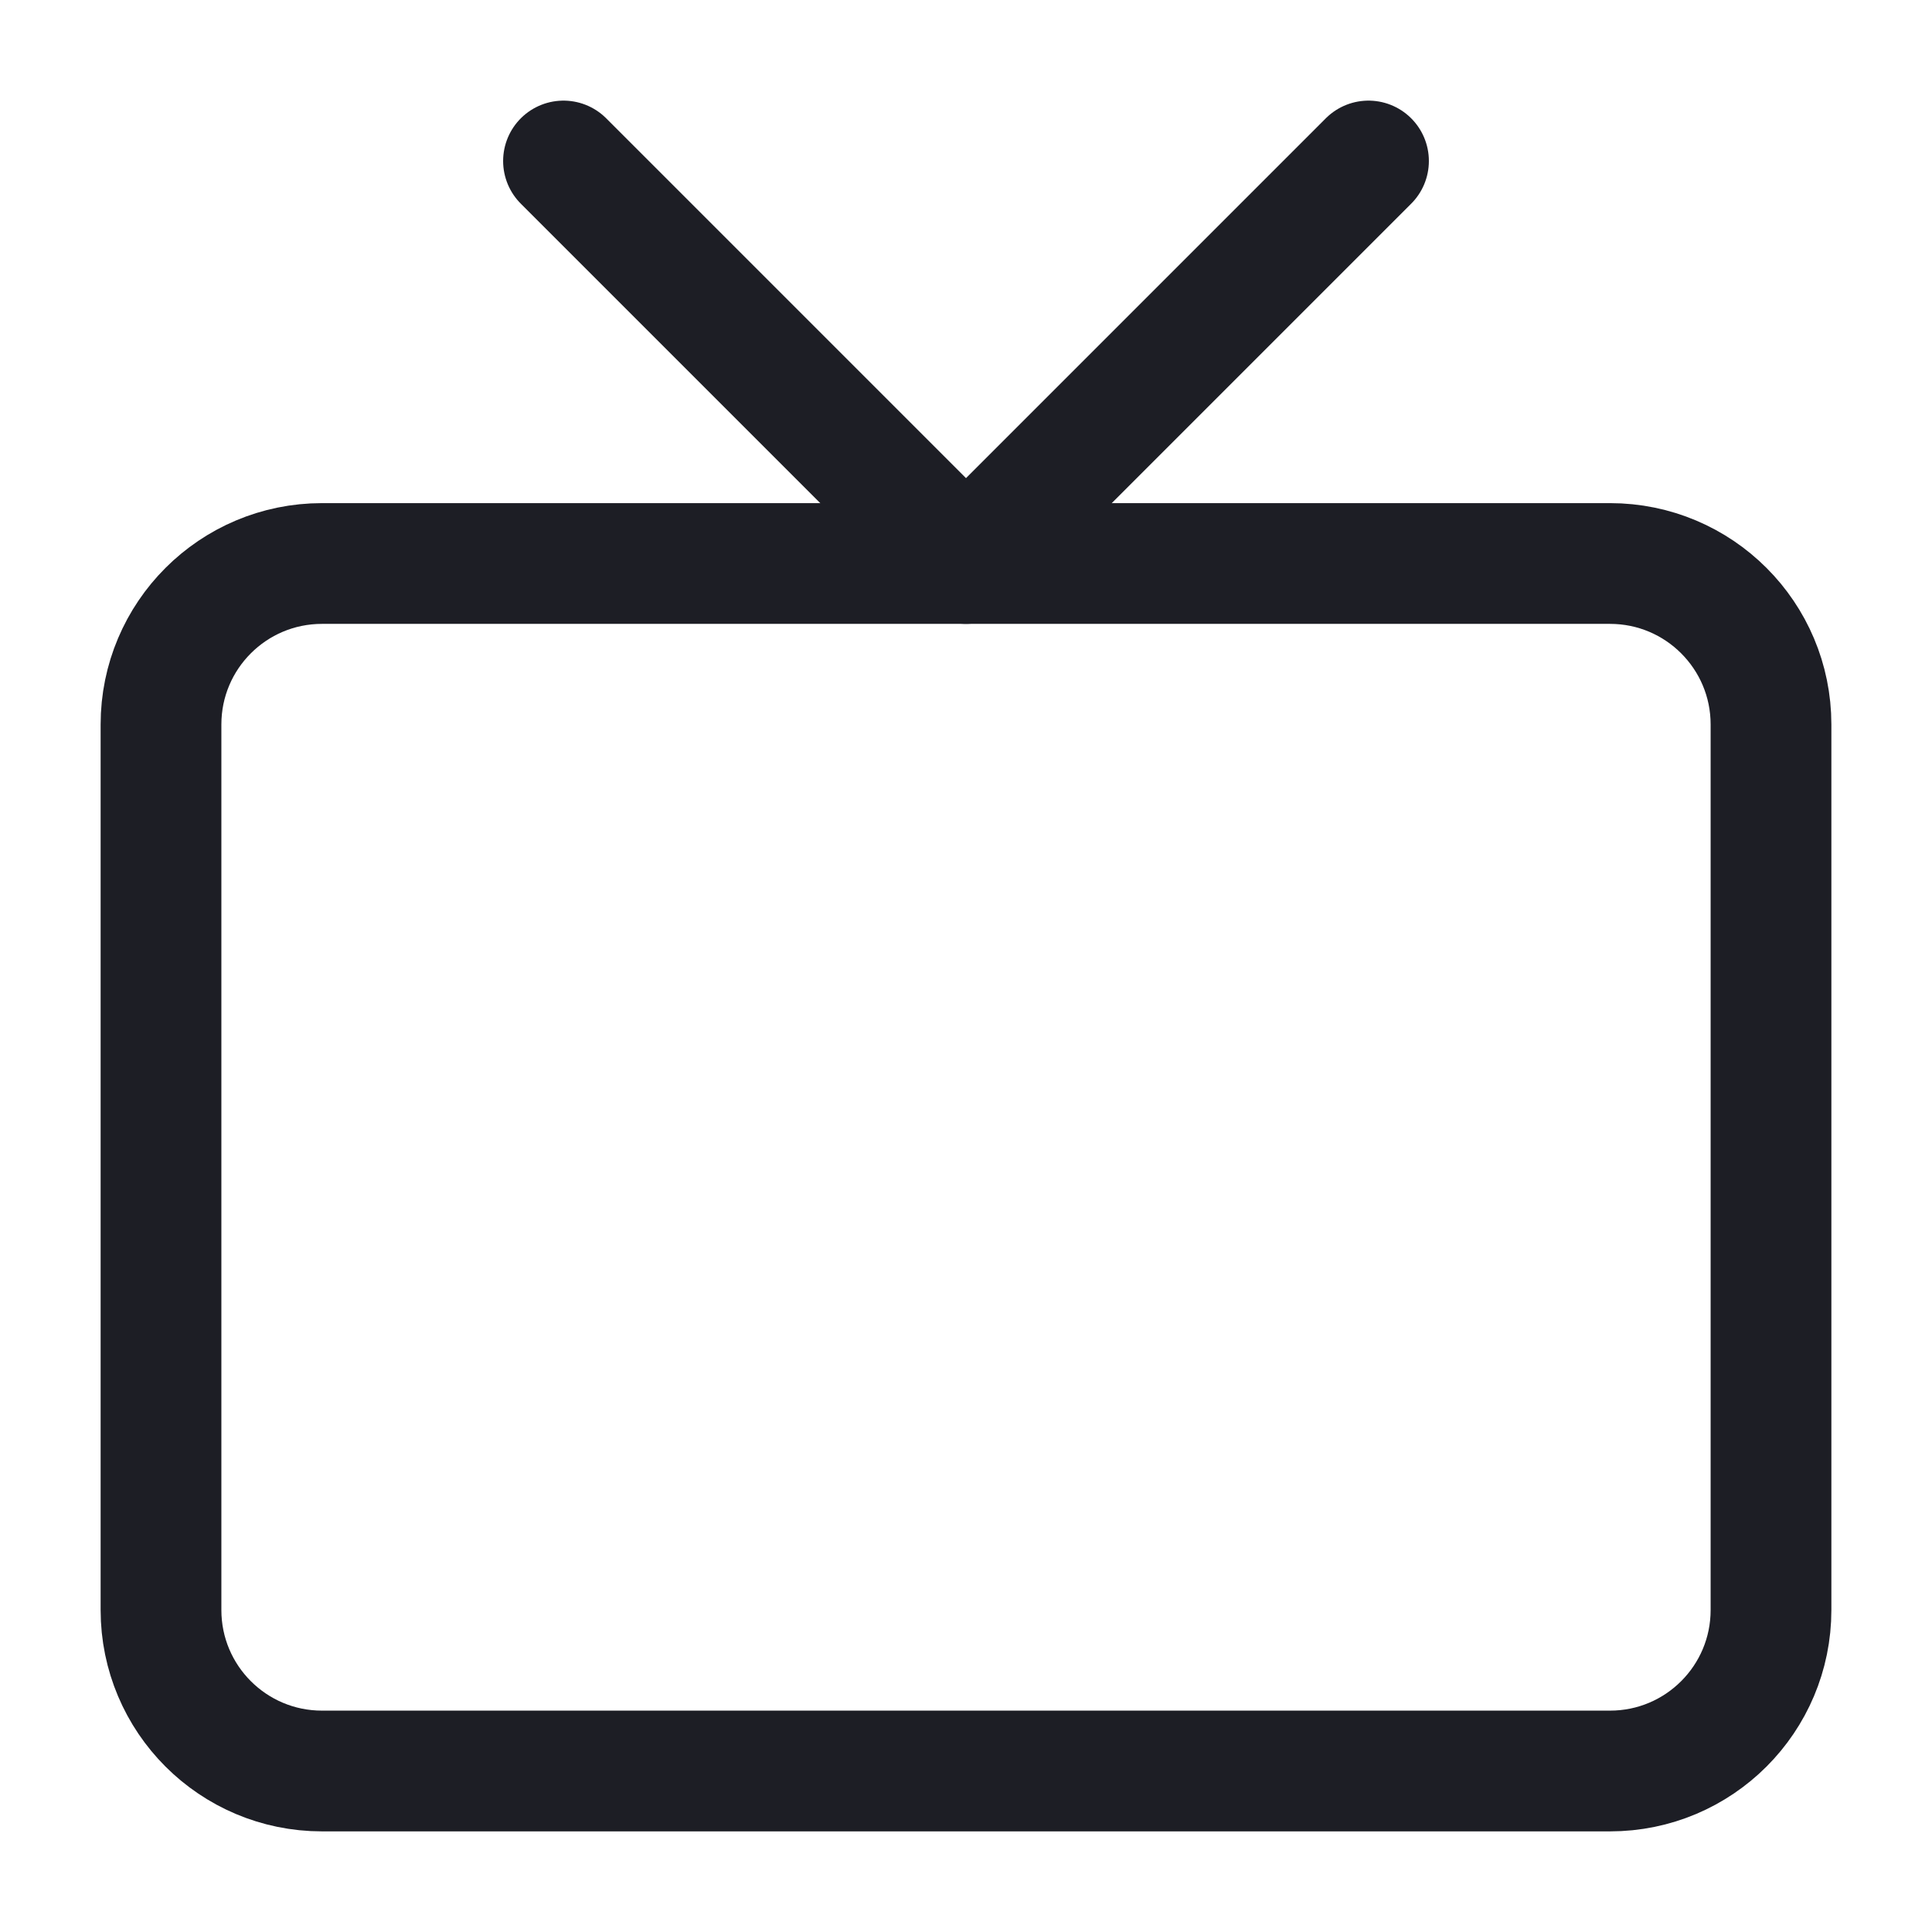 <svg width="24" height="24" viewBox="0 0 24 24" fill="none" xmlns="http://www.w3.org/2000/svg">
<path d="M20 7H4C2.895 7 2 7.895 2 9V20C2 21.105 2.895 22 4 22H20C21.105 22 22 21.105 22 20V9C22 7.895 21.105 7 20 7Z" stroke="#1D1E25" stroke-width="1.5" stroke-linecap="round" stroke-linejoin="round"/>
<path d="M17 2L12 7L7 2" stroke="#1D1E25" stroke-width="1.5" stroke-linecap="round" stroke-linejoin="round"/>
</svg>
